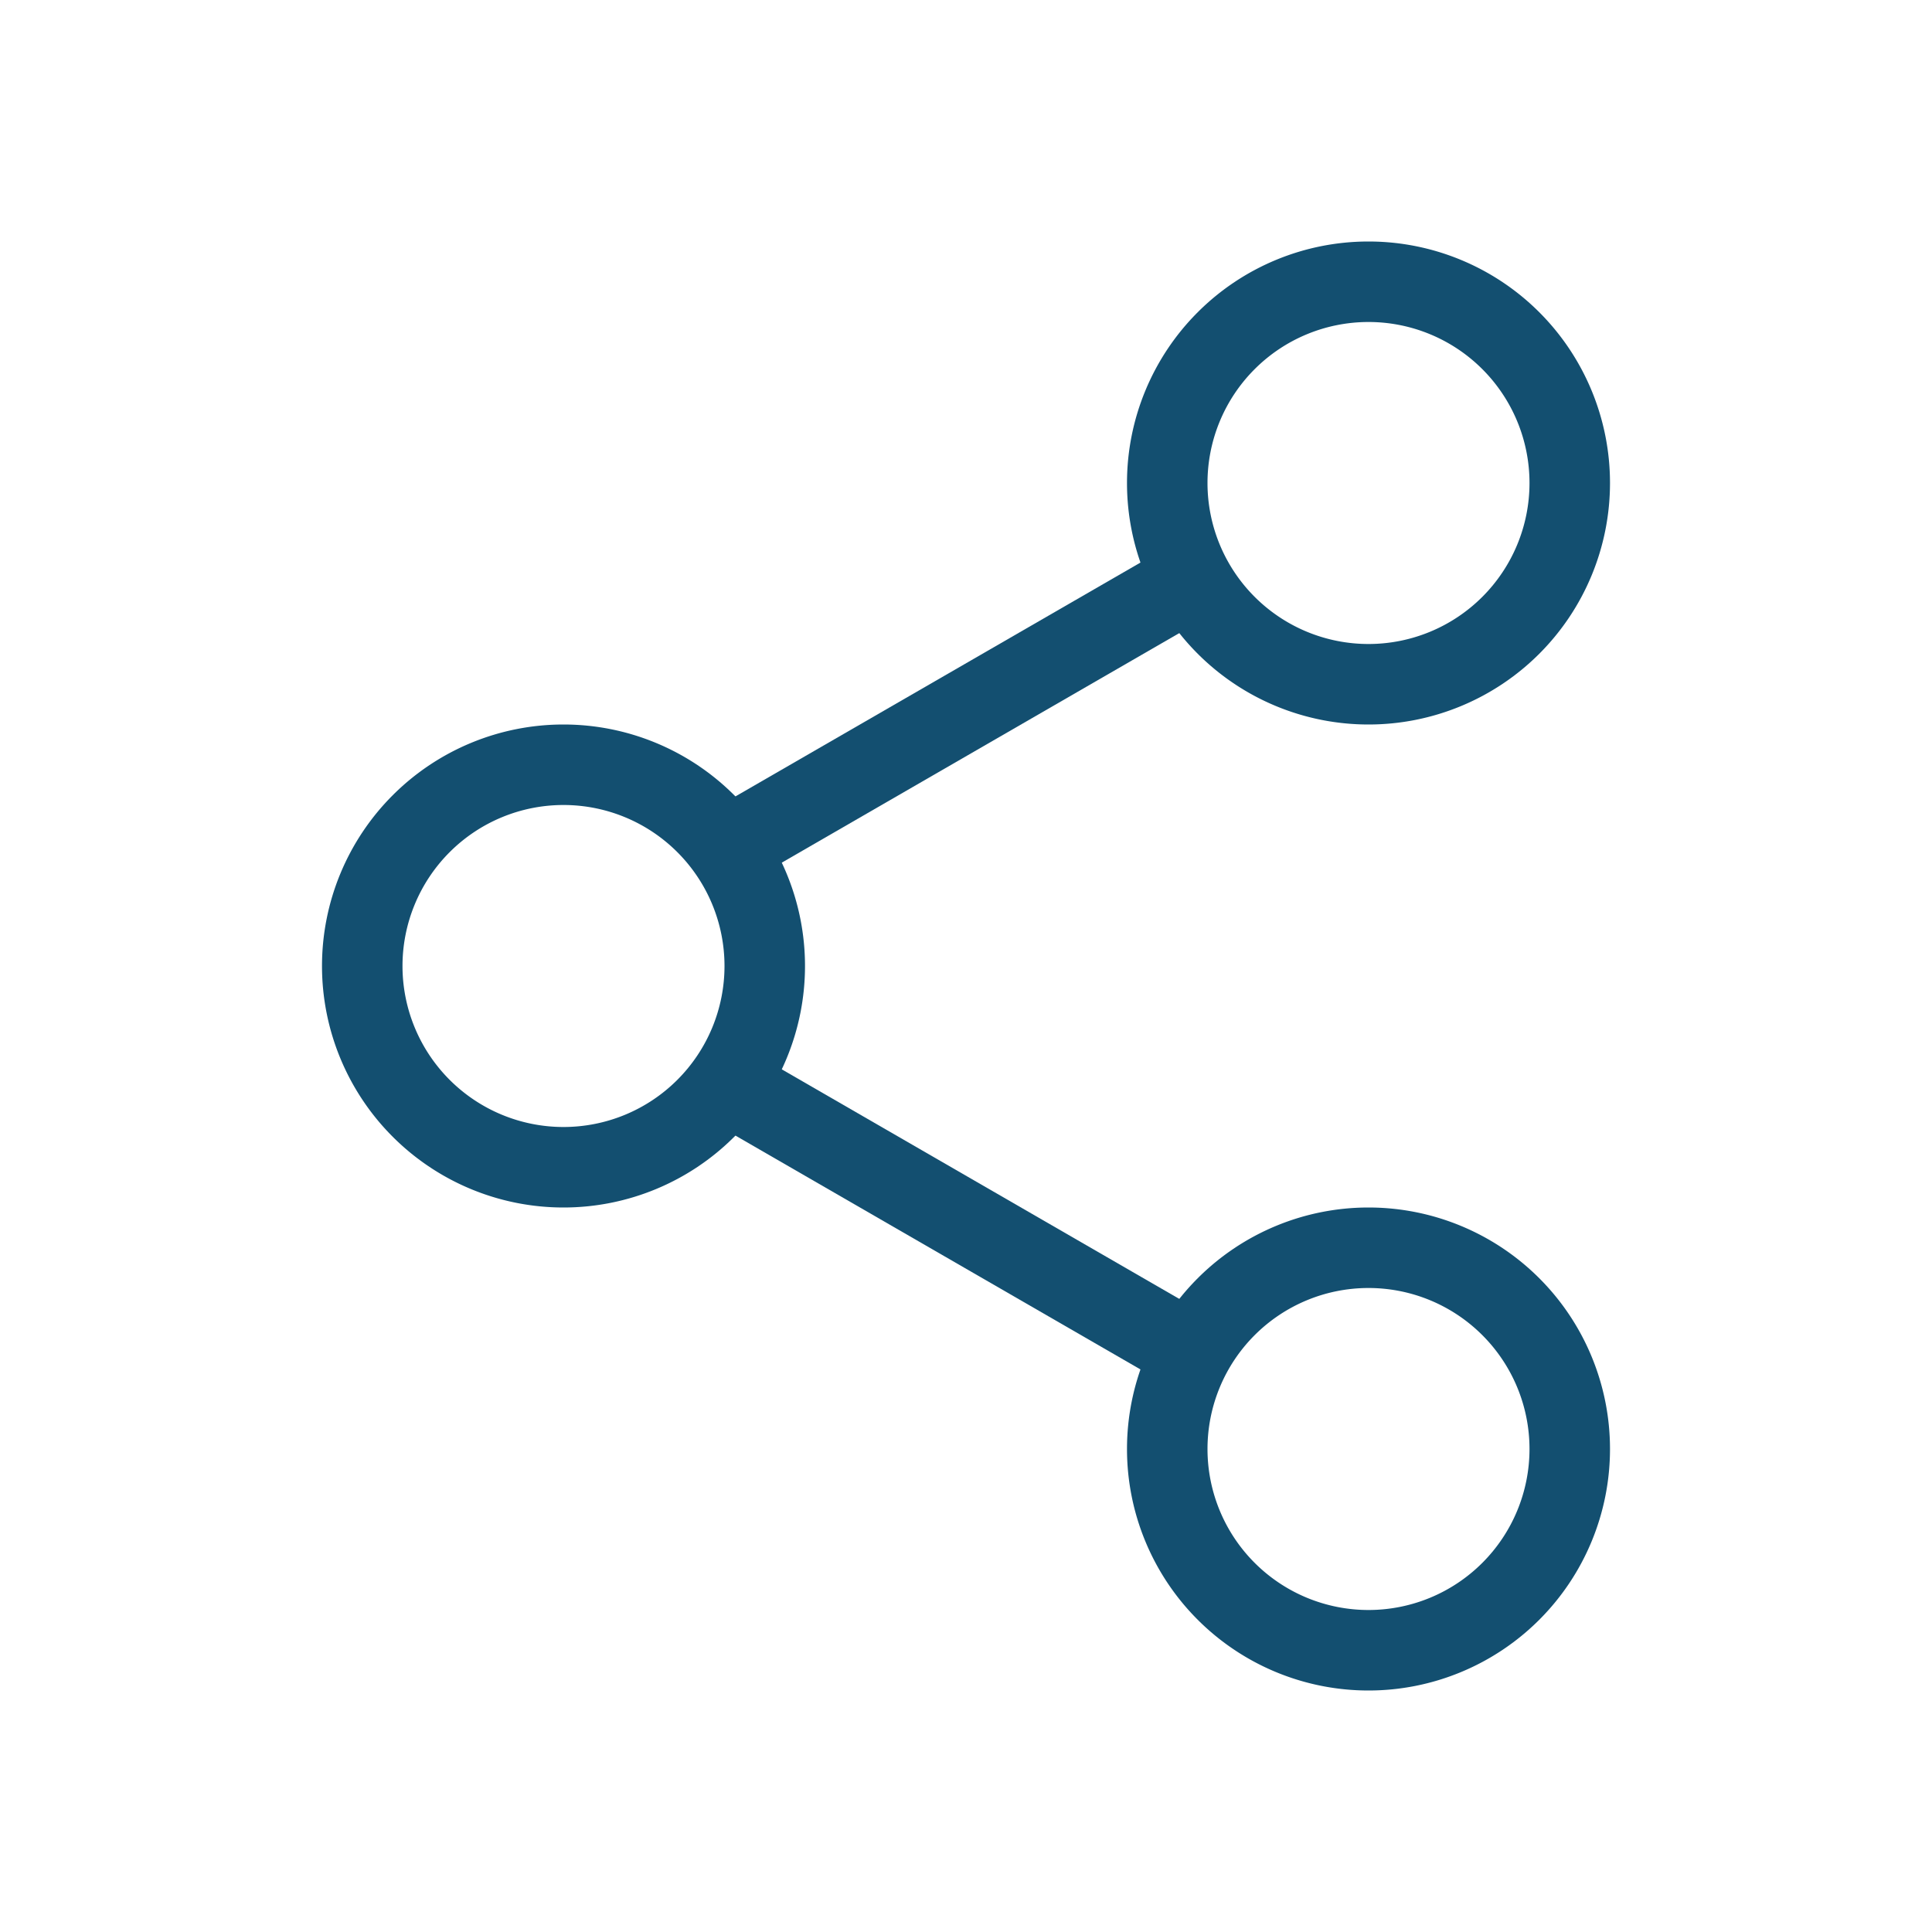 <svg xmlns="http://www.w3.org/2000/svg" width="24" height="24" viewBox="0 0 24 24">
    <g fill="#134F70" fill-rule="evenodd">
        <path d="M17 9a3 3 0 1 1 0-6 3 3 0 0 1 0 6zm0-1a2 2 0 1 0 0-4 2 2 0 0 0 0 4zM17 21a3 3 0 1 1 0-6 3 3 0 0 1 0 6zm0-1a2 2 0 1 0 0-4 2 2 0 0 0 0 4zM7 15a3 3 0 1 1 0-6 3 3 0 0 1 0 6zm0-1a2 2 0 1 0 0-4 2 2 0 0 0 0 4z"/>
        <path d="M8.719 10.134l6.062-3.5.5.866L9.22 11zM8.719 13.866l6.062 3.5.5-.866L9.22 13z"/>
    </g>
</svg>
